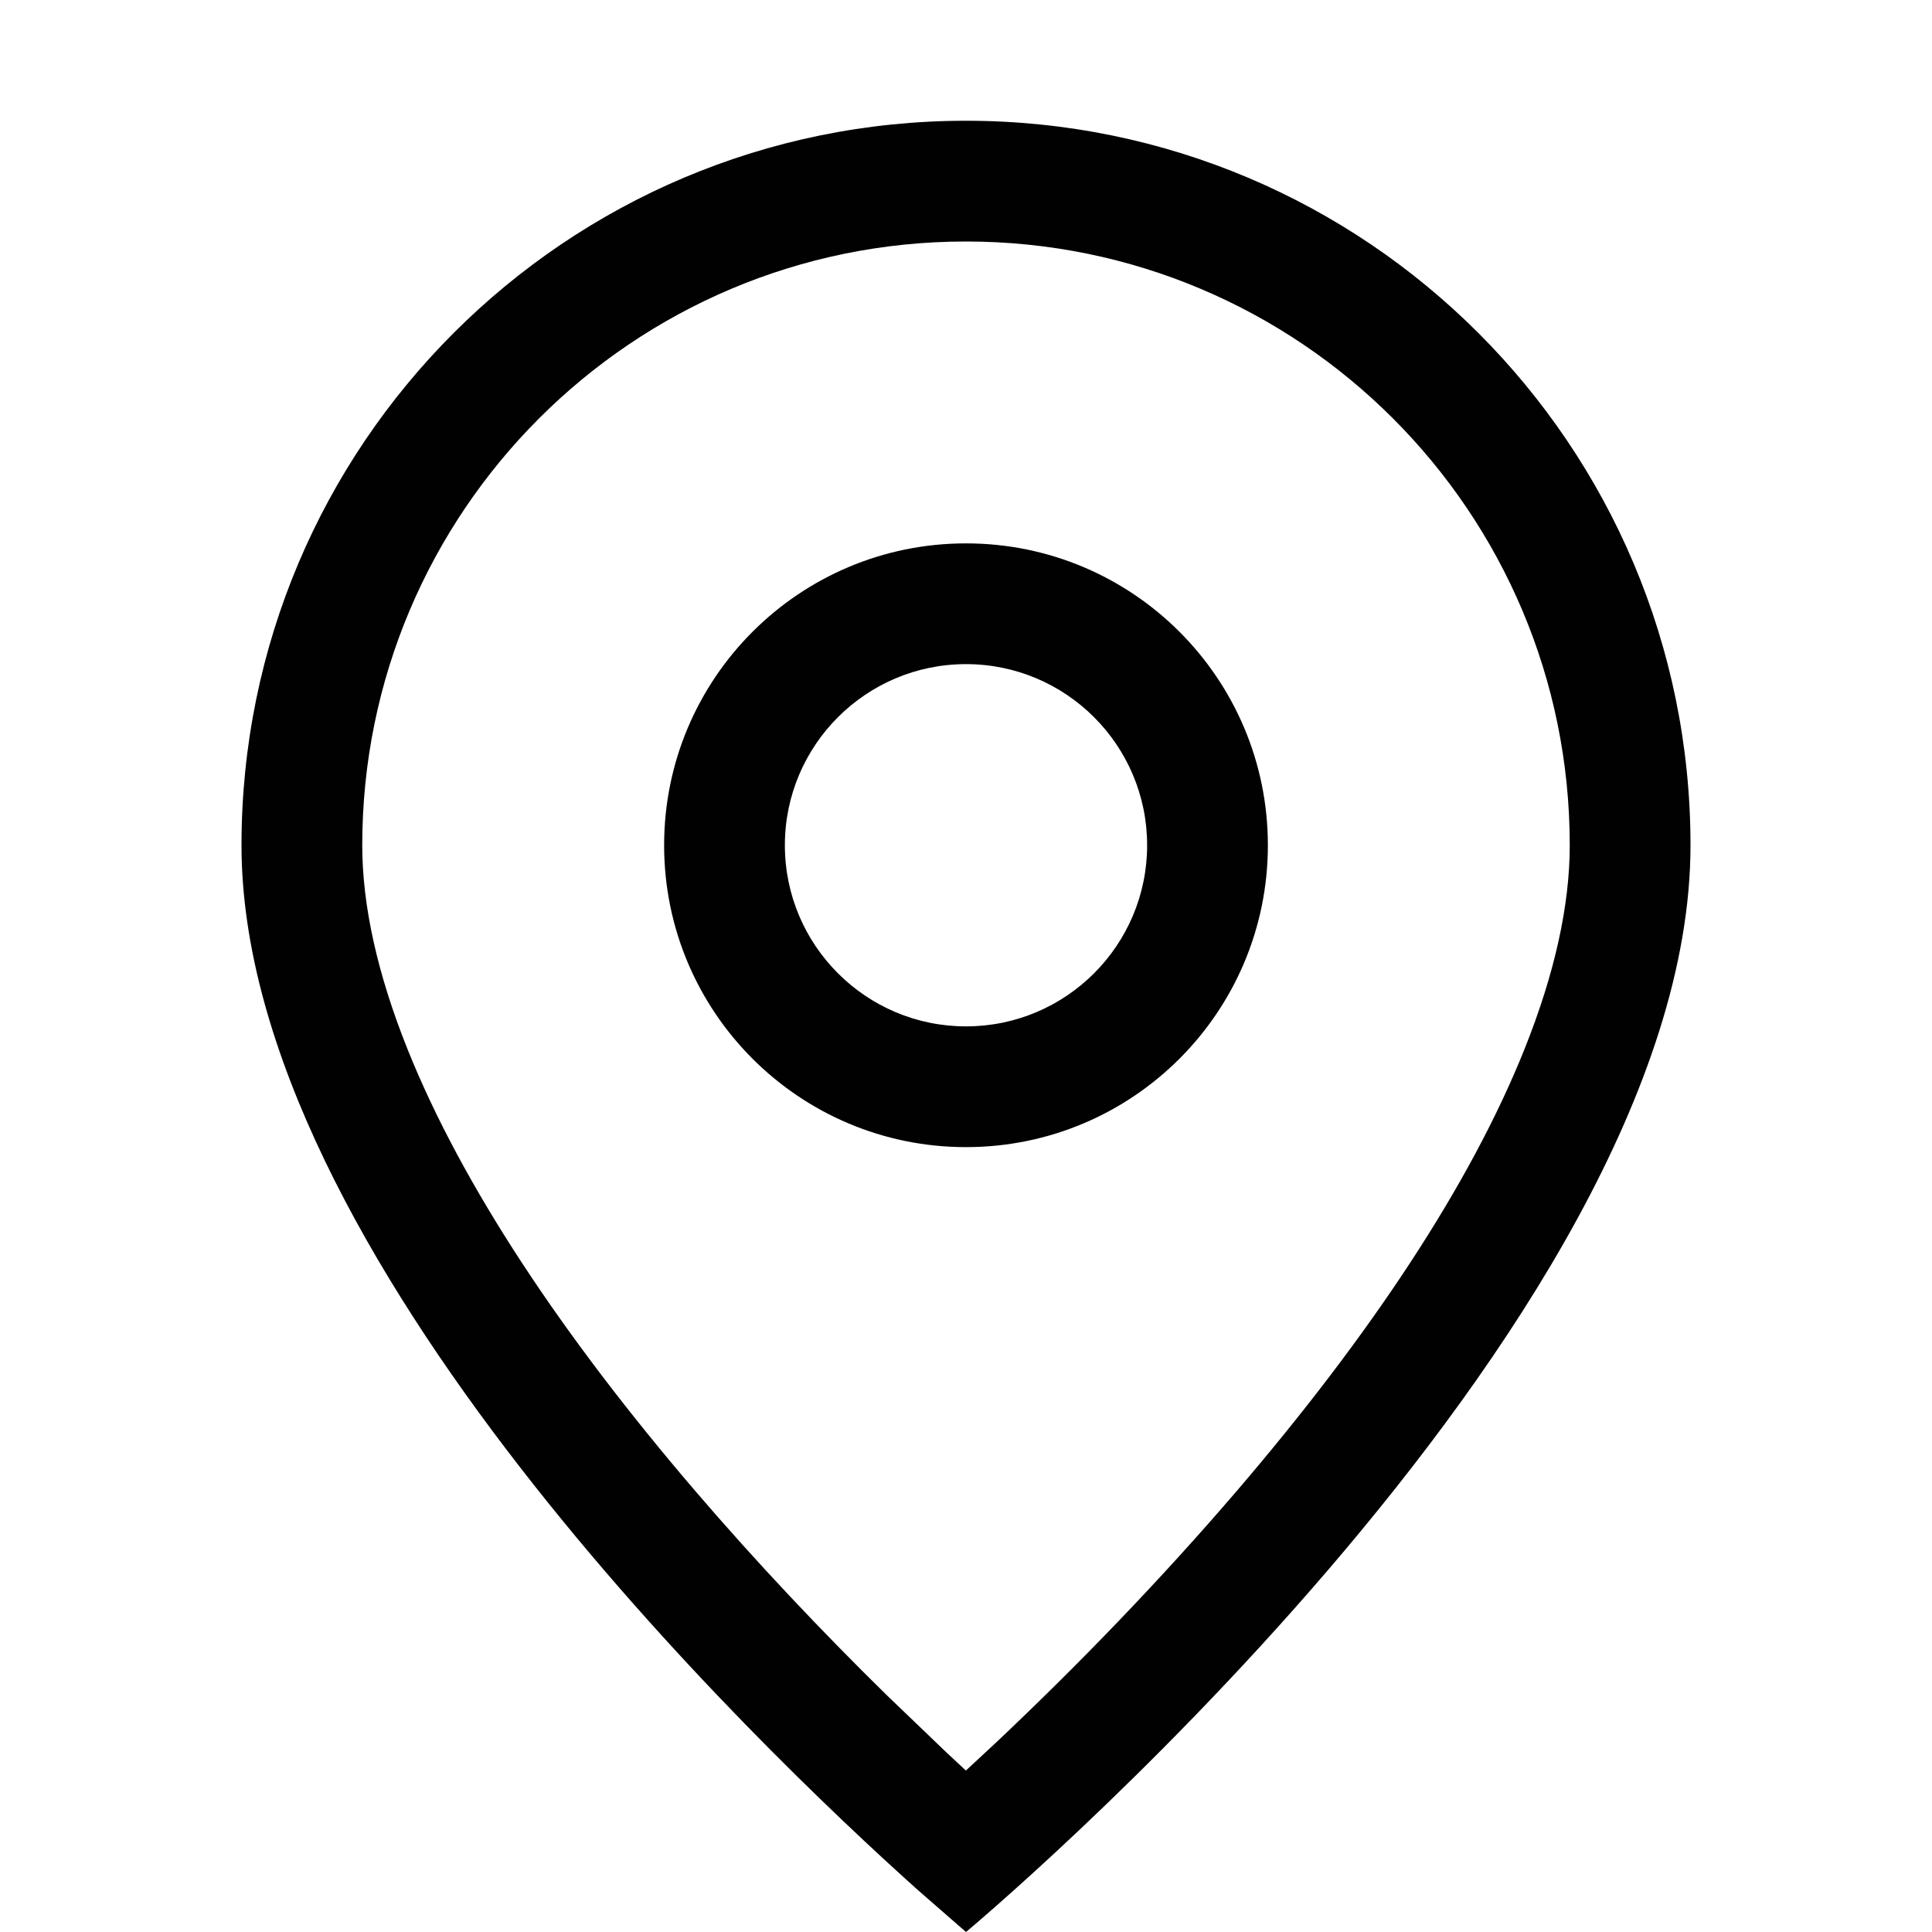 <svg height="16" viewBox="0 0 16 16" width="16" xmlns="http://www.w3.org/2000/svg"><path d="m8 1c3.314 0 6 2.686 6 6 0 4-6 9-6 9l-.397-.346c-1.338-1.198-5.603-5.282-5.603-8.654 0-3.314 2.686-6 6-6zm0 1c-2.761 0-5 2.239-5 5 0 .501.126 1.066.373 1.684.453 1.132 1.285 2.38 2.386 3.665.505.589 1.041 1.156 1.583 1.688l.495.475.162.151.252-.234c.679-.641 1.358-1.343 1.99-2.08 1.101-1.285 1.934-2.533 2.386-3.665.247-.618.373-1.183.373-1.684 0-2.761-2.239-5-5-5zm0 2.5c1.381 0 2.5 1.119 2.5 2.5s-1.119 2.5-2.5 2.5-2.5-1.119-2.5-2.5 1.119-2.5 2.5-2.5zm0 1c-.828 0-1.5.672-1.5 1.5s.672 1.5 1.5 1.5 1.5-.672 1.5-1.5-.672-1.5-1.5-1.5z" fill="#010101"/></svg>

